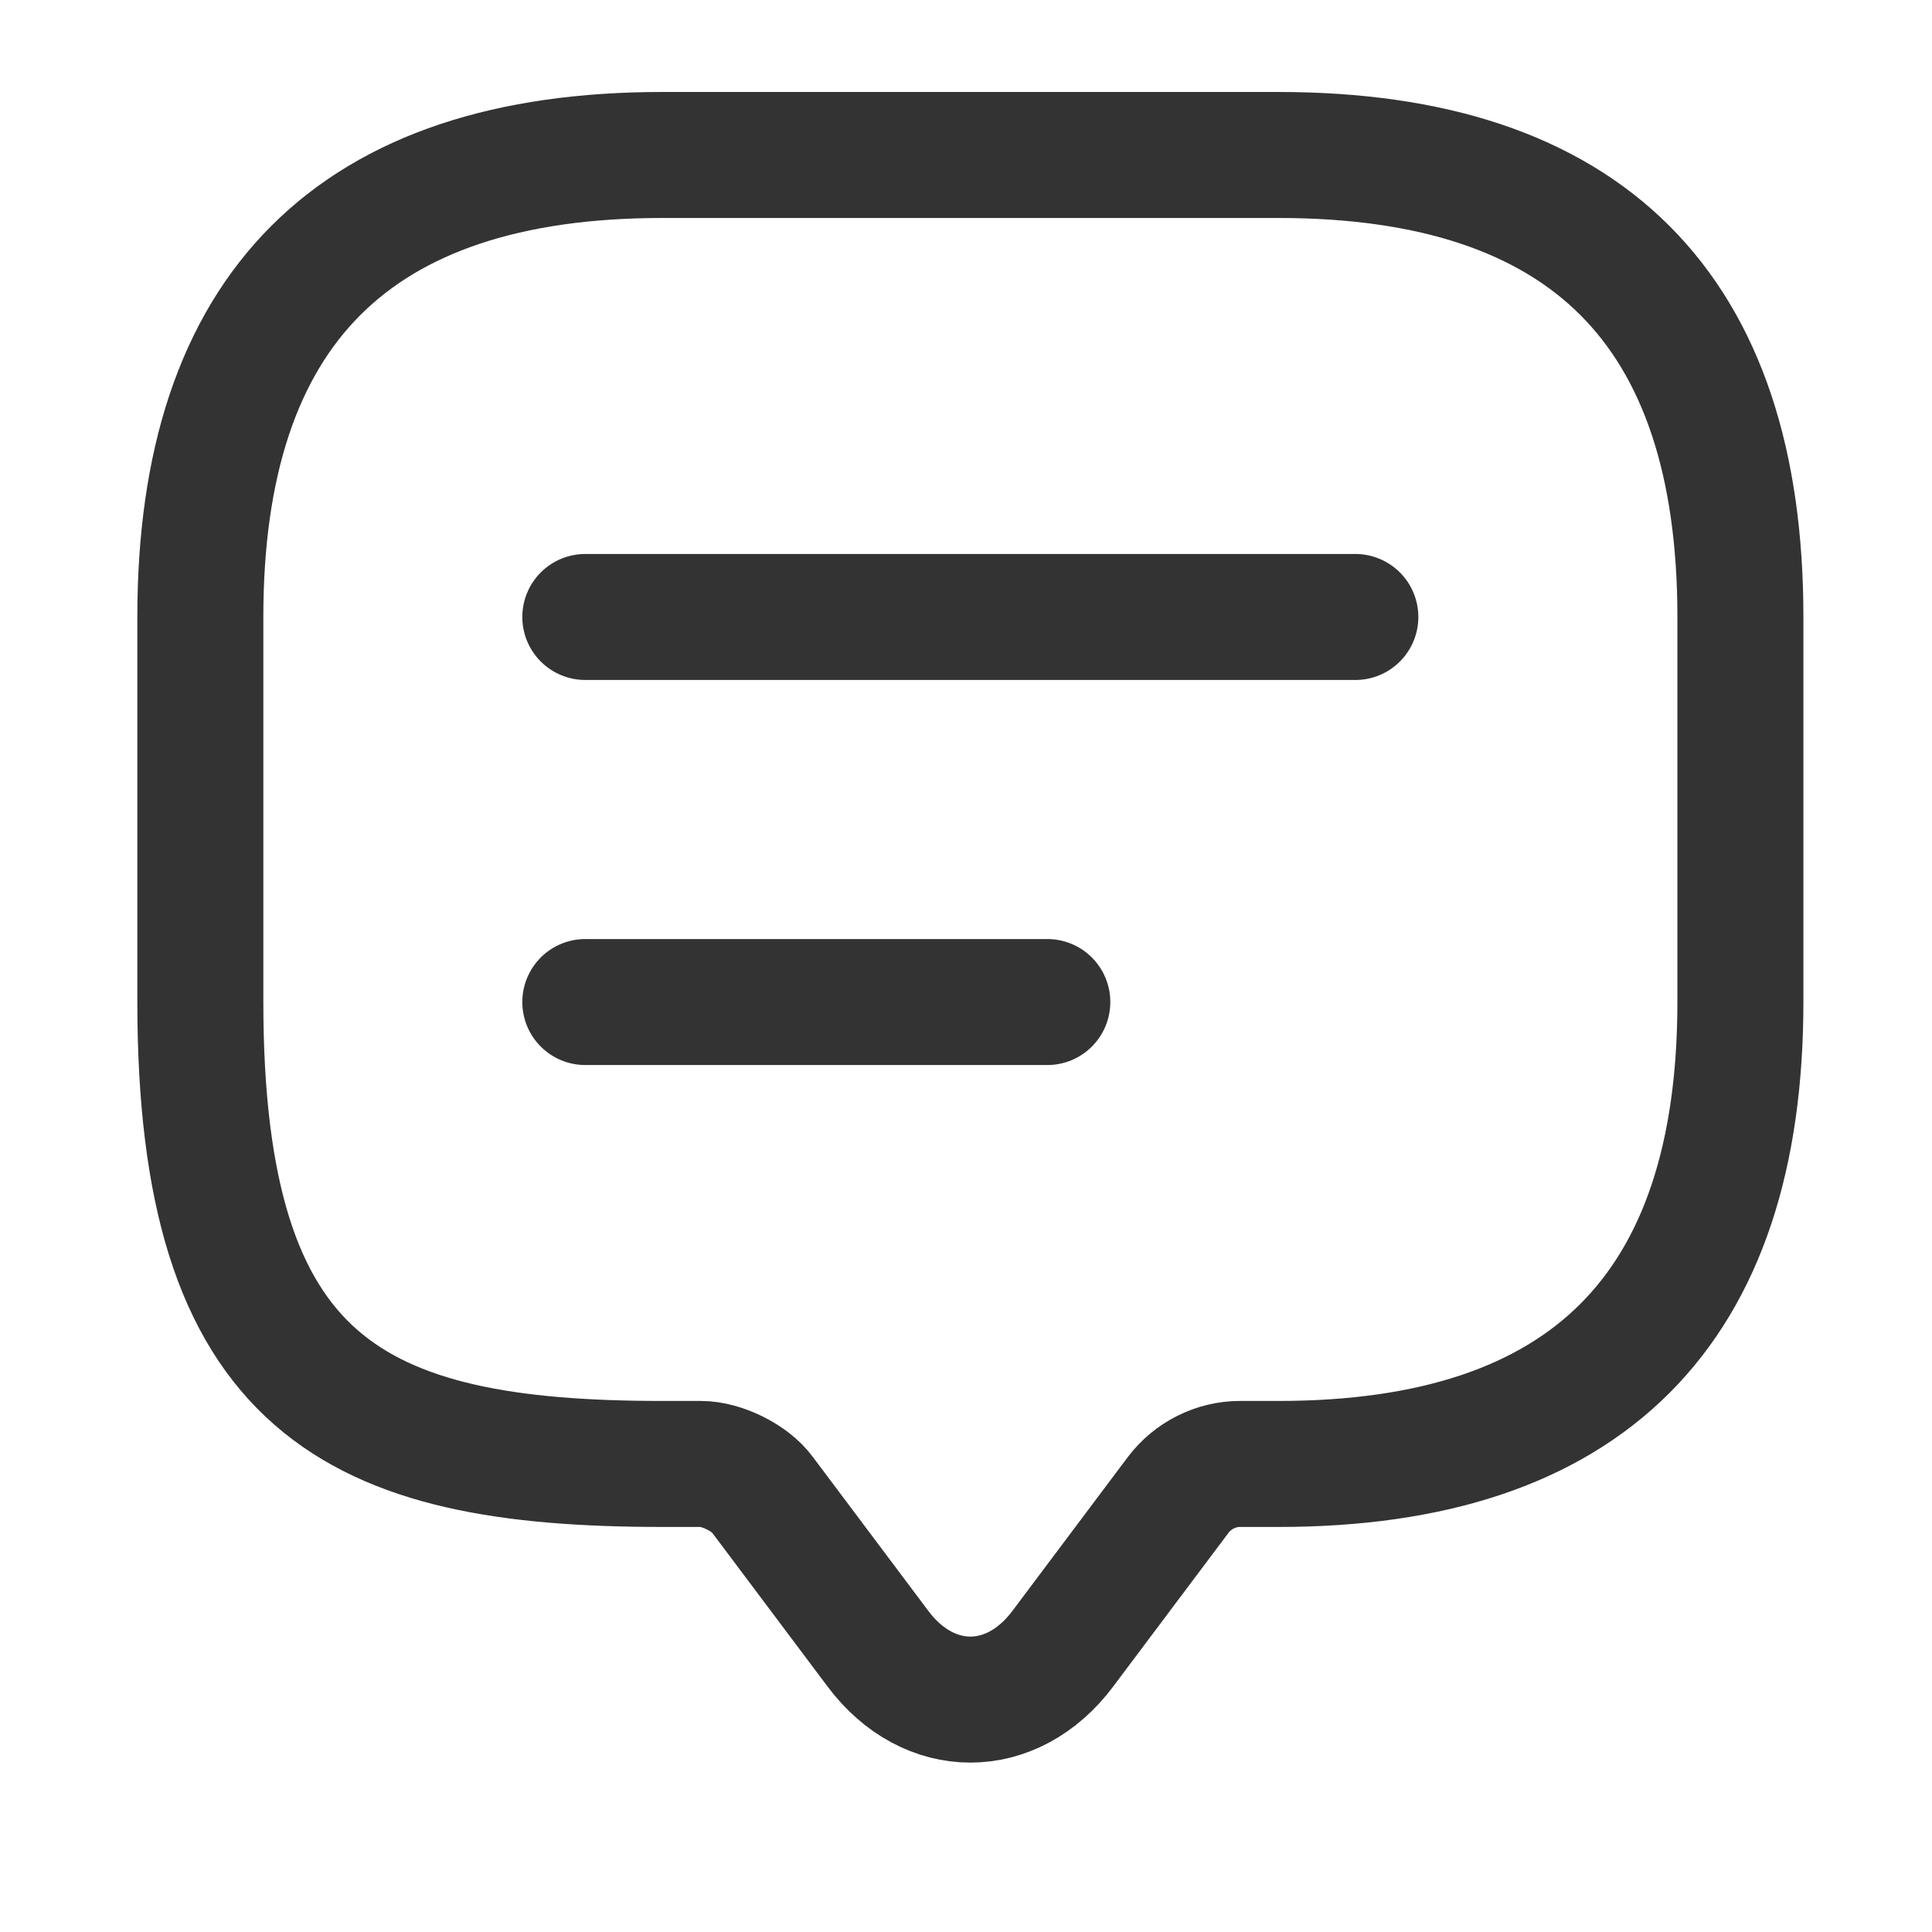 <svg width="23" height="23" viewBox="0 0 23 23" fill="none" xmlns="http://www.w3.org/2000/svg">
<path d="M8.344 17.428H7.885C4.219 17.428 2.385 16.511 2.385 11.928V7.345C2.385 3.678 4.219 1.845 7.885 1.845H15.219C18.885 1.845 20.719 3.678 20.719 7.345V11.928C20.719 15.595 18.885 17.428 15.219 17.428H14.76C14.476 17.428 14.201 17.566 14.027 17.795L12.652 19.628C12.047 20.435 11.057 20.435 10.452 19.628L9.077 17.795C8.93 17.593 8.591 17.428 8.344 17.428Z" stroke="#333333" stroke-width="1.5" stroke-miterlimit="10" stroke-linecap="round" stroke-linejoin="round"/>
<path d="M6.968 7.345H16.135" stroke="#333333" stroke-width="1.5" stroke-linecap="round" stroke-linejoin="round"/>
<path d="M6.968 11.929H12.468" stroke="#333333" stroke-width="1.5" stroke-linecap="round" stroke-linejoin="round"/>
</svg>
